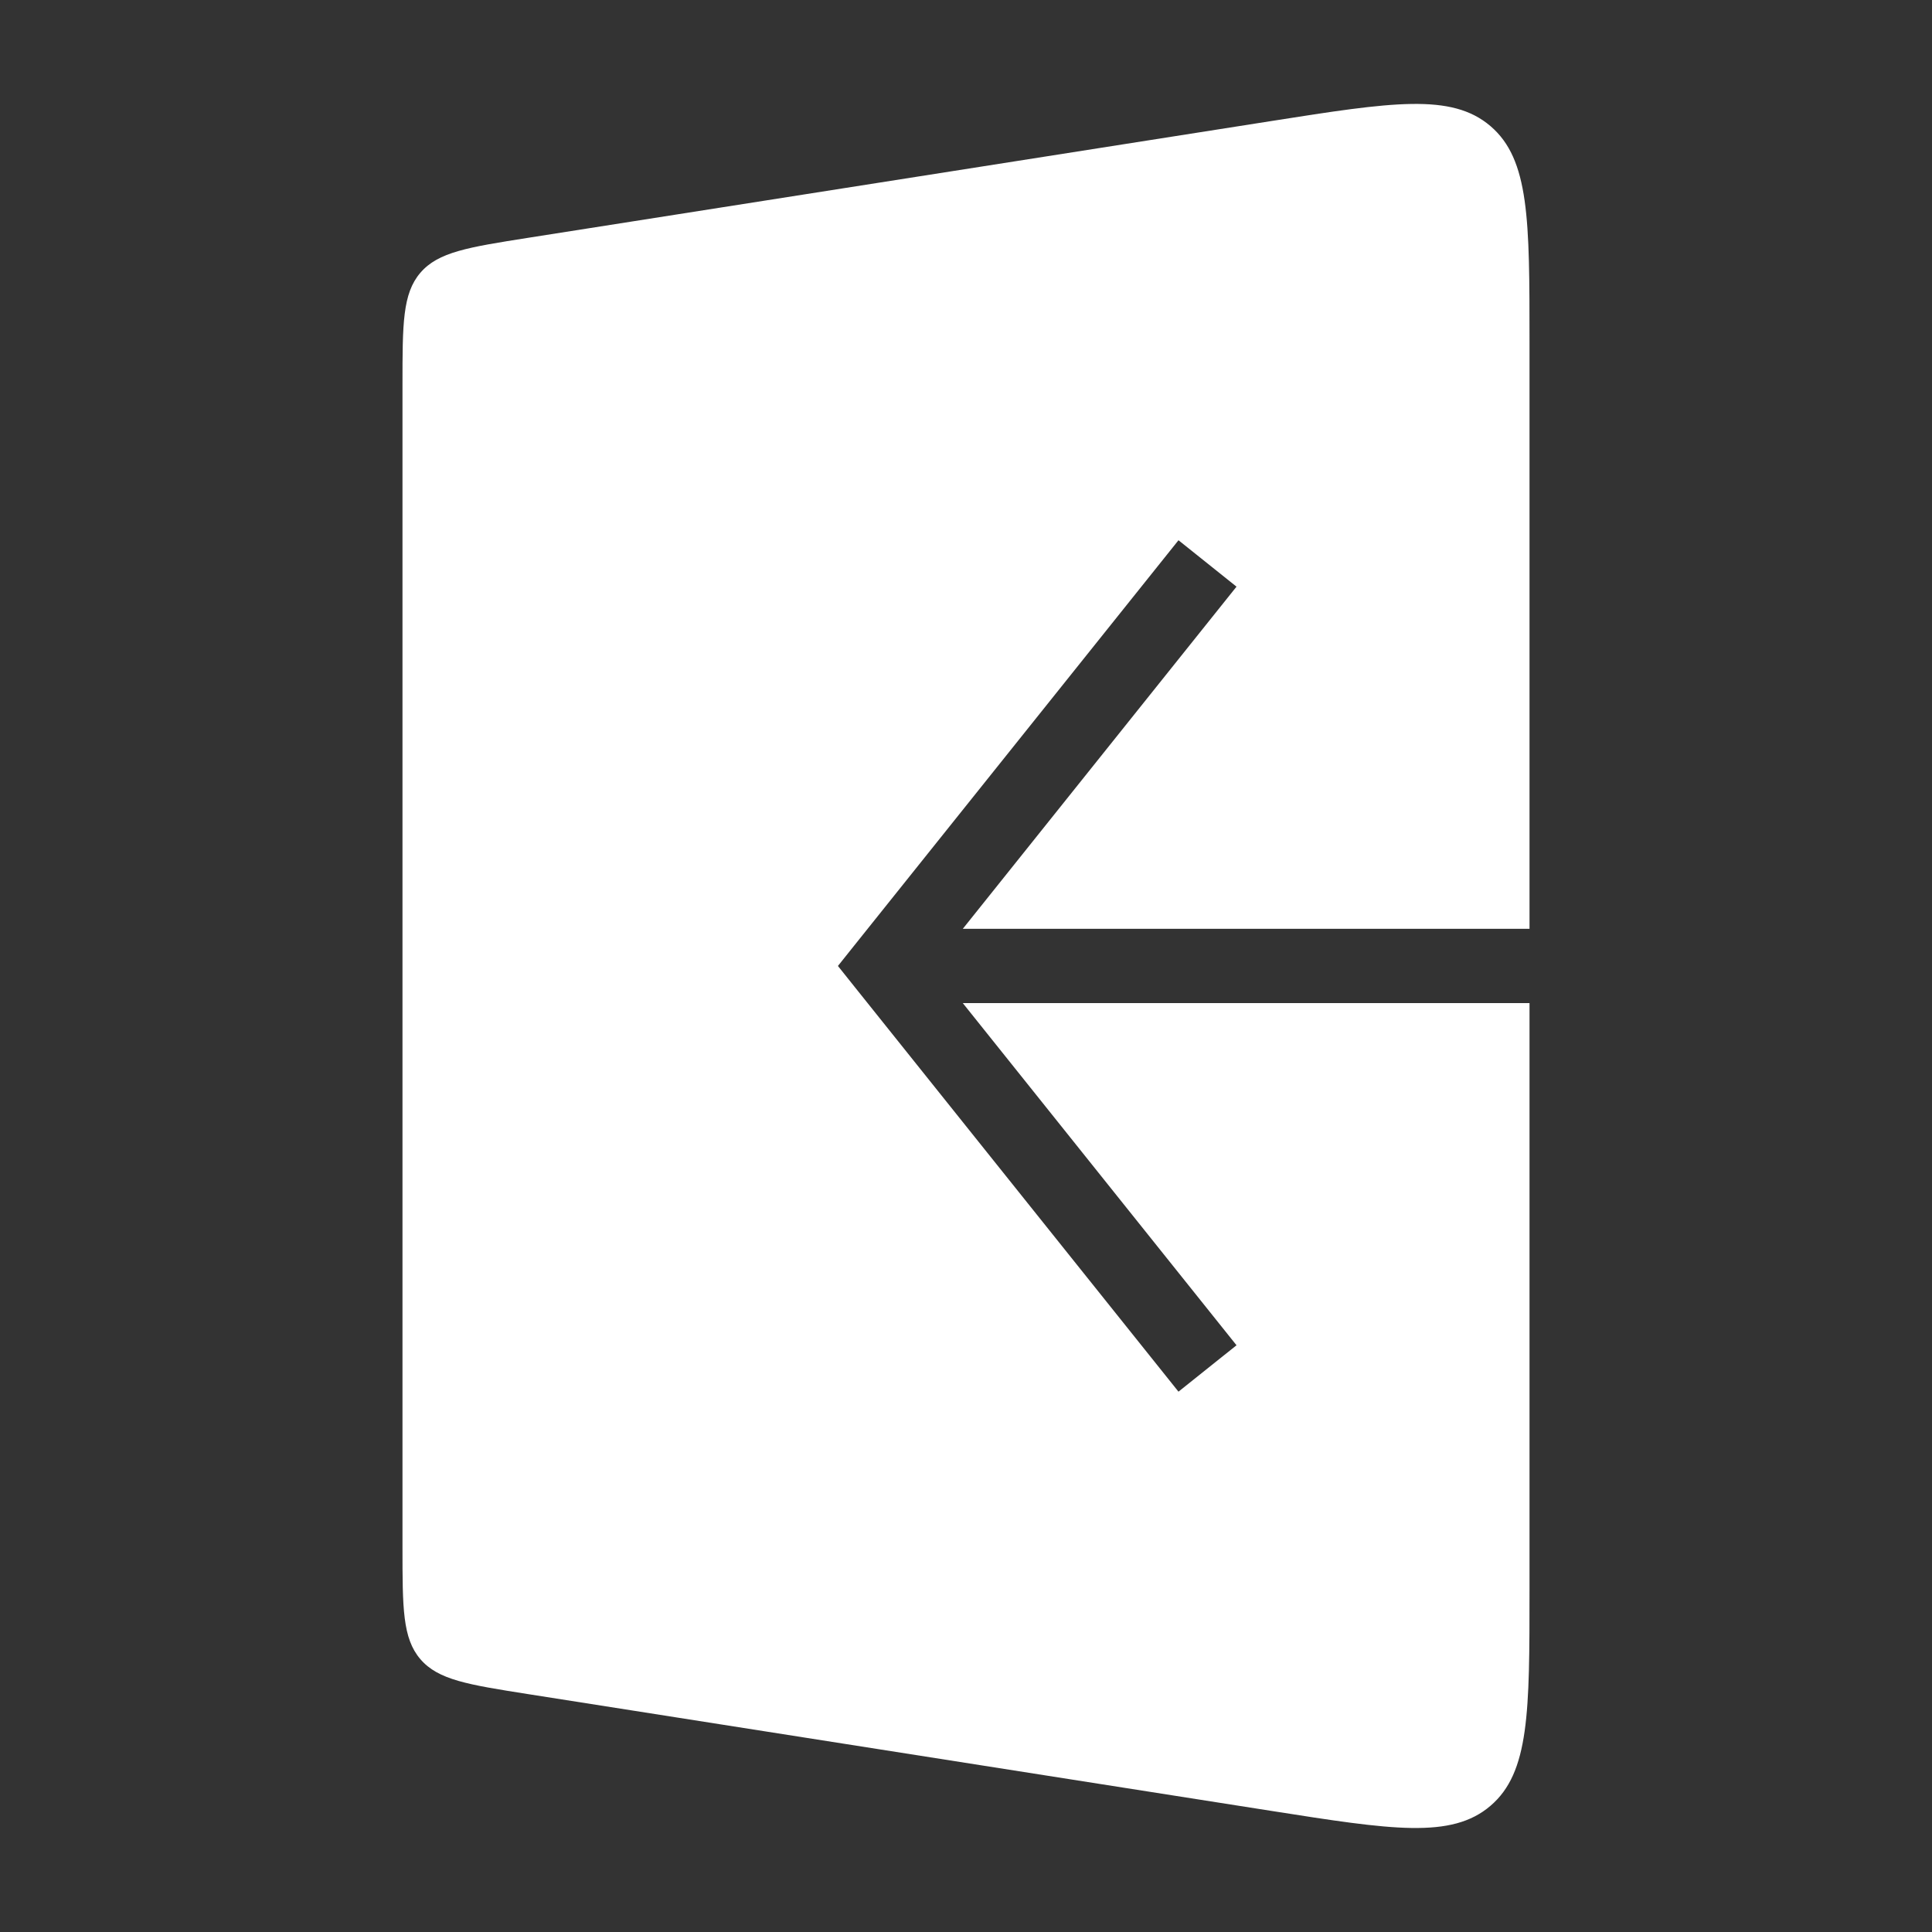 <svg width="52" height="52" viewBox="0 0 52 52" fill="none" xmlns="http://www.w3.org/2000/svg">
<rect x="0" y="0" width="52" height="52" fill="#333333" stroke="none"/>
<path fill-rule="evenodd" clip-rule="evenodd" d="M14.212 6.401L34.235 3.255C37.456 2.749 39.066 2.496 40.116 3.394C41.167 4.292 41.167 5.922 41.167 9.182V24.999H25.914L33.281 15.79L31.719 14.541L23.052 25.374L22.553 25.999L23.052 26.624L31.719 37.457L33.281 36.208L25.914 26.999H41.167V42.816C41.167 46.076 41.167 47.706 40.116 48.604C39.066 49.502 37.456 49.249 34.235 48.743L14.212 45.597C12.6 45.343 11.793 45.217 11.313 44.655C10.833 44.094 10.833 43.278 10.833 41.645V10.353C10.833 8.72 10.833 7.904 11.313 7.343C11.793 6.782 12.6 6.655 14.212 6.401Z" fill="white"/>
</svg>
